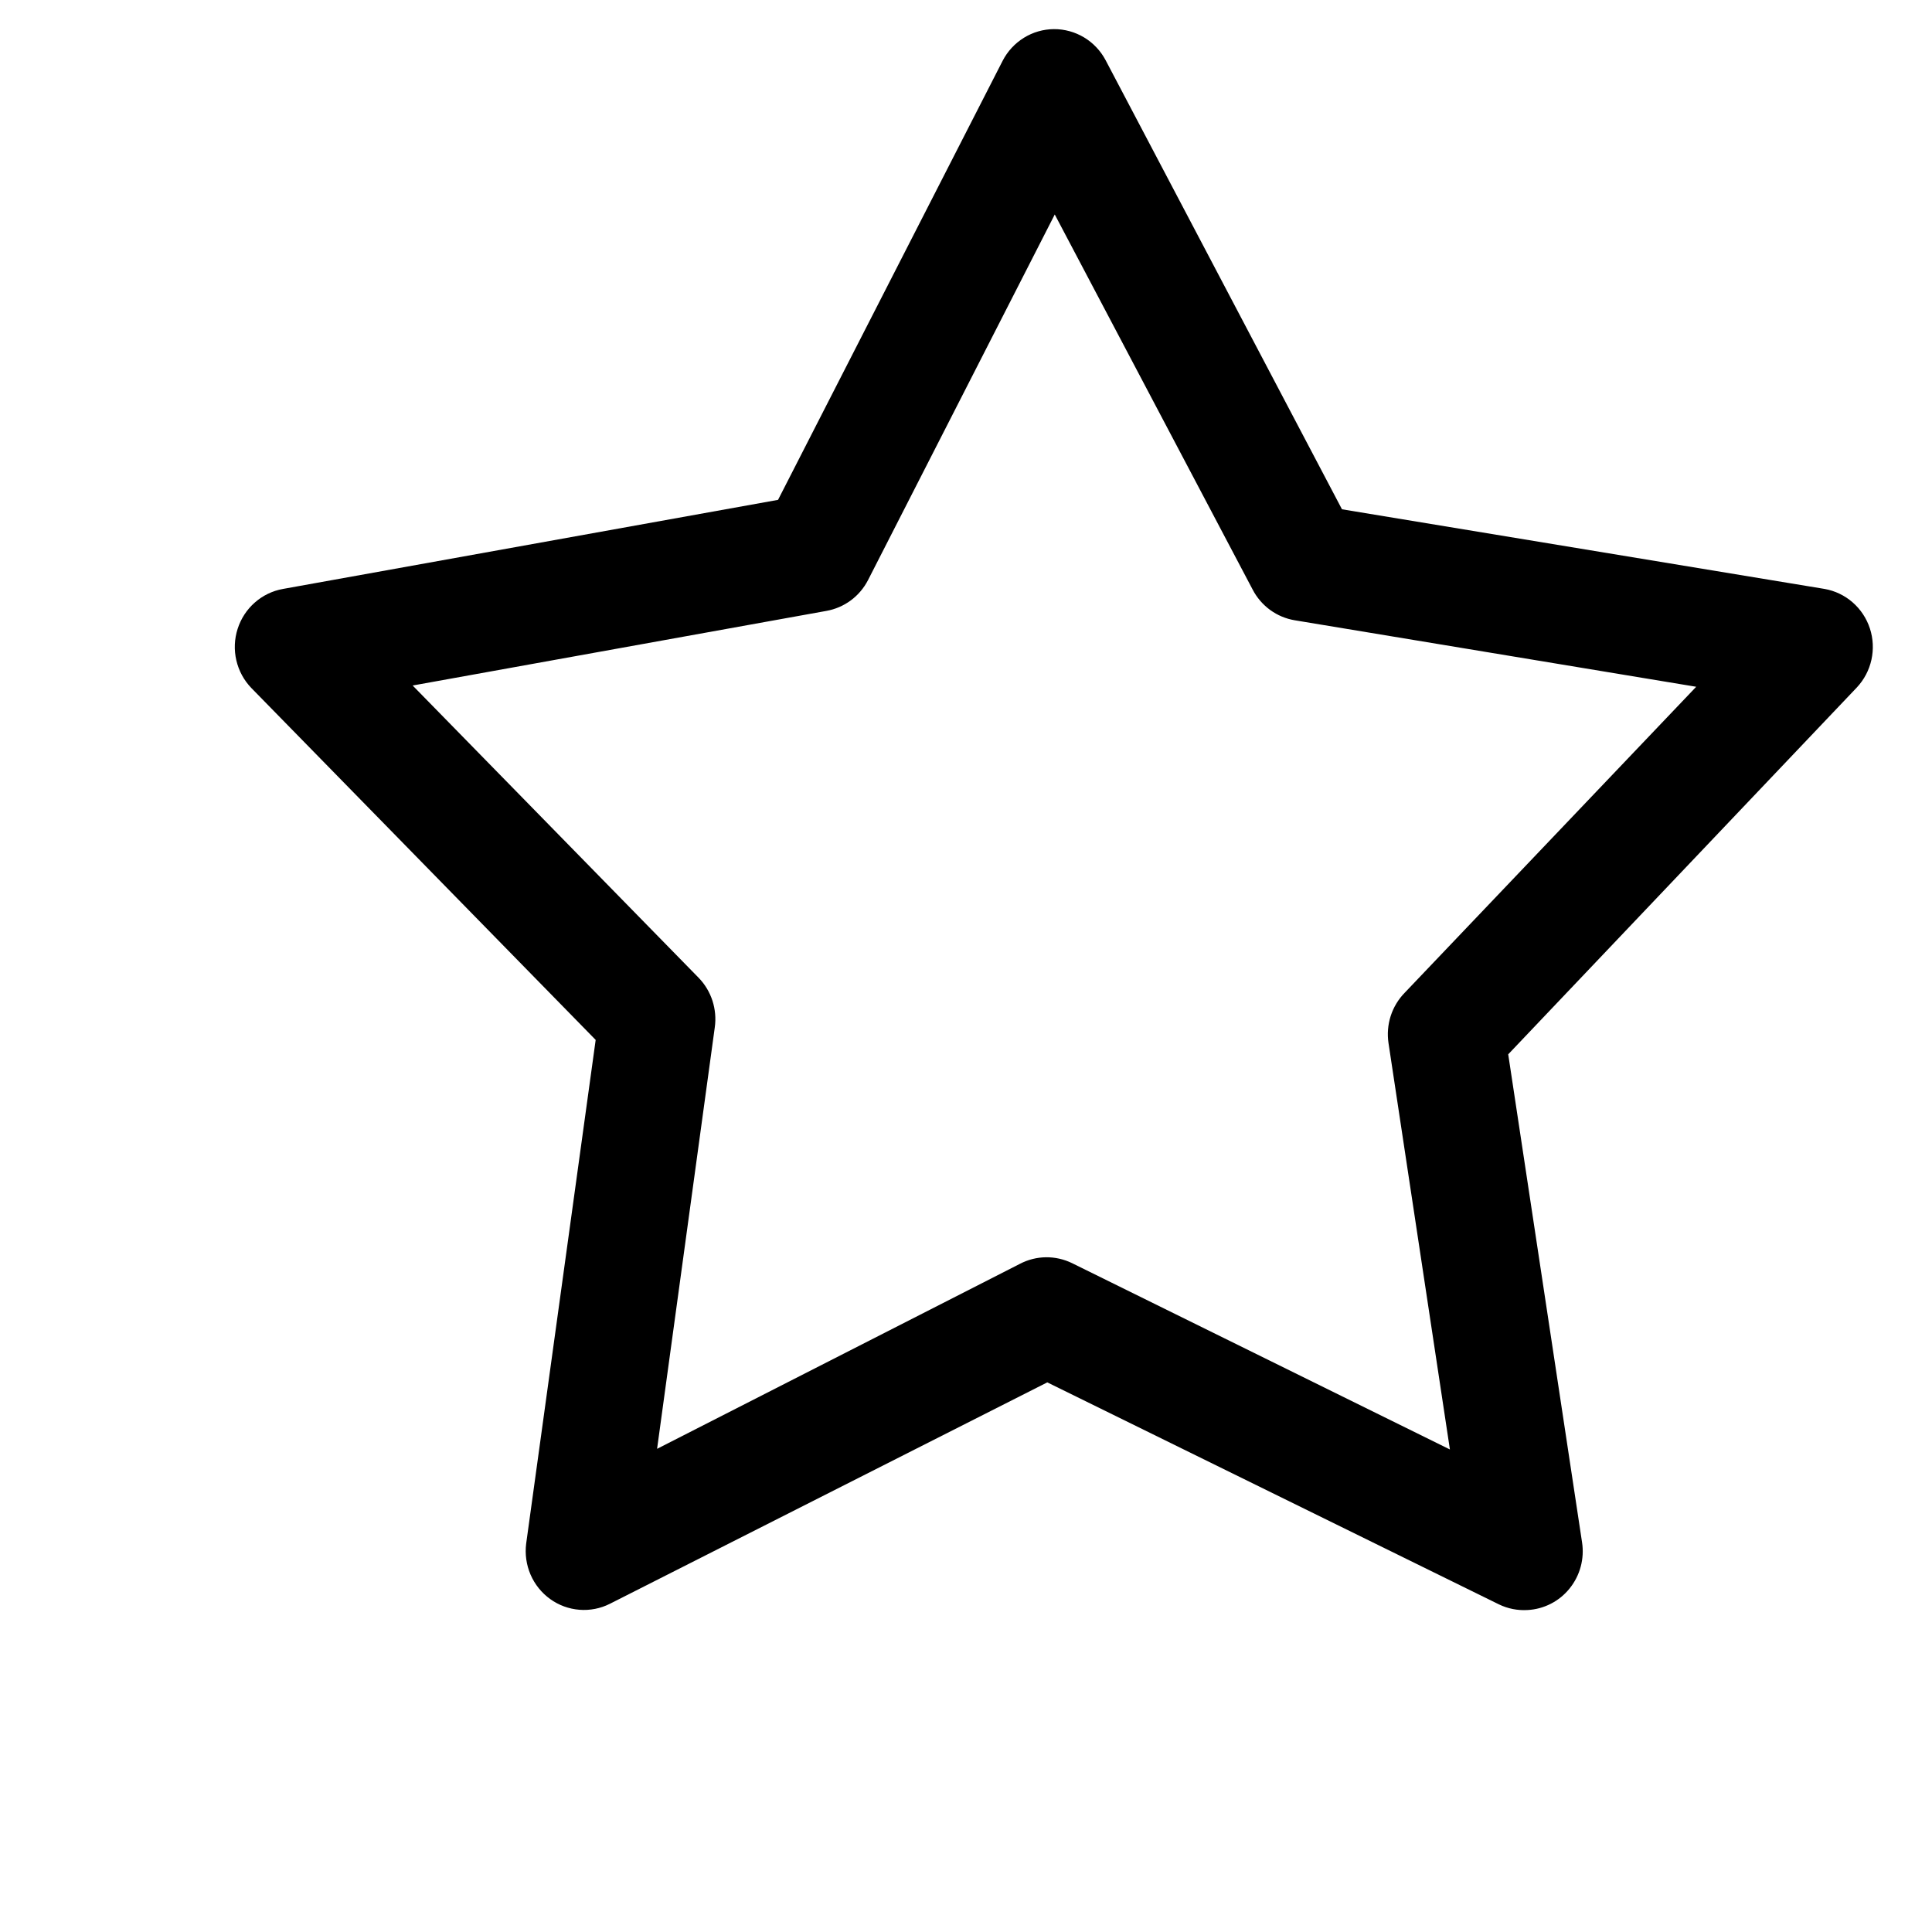 <svg width="56" height="56" viewBox="0 0 50 66" fill="none" xmlns="http://www.w3.org/2000/svg">
<path d="M44.181 55.001C44.458 54.987 44.73 54.914 44.978 54.787C45.227 54.66 45.446 54.481 45.621 54.263C45.797 54.045 45.926 53.792 45.999 53.521C46.072 53.249 46.088 52.965 46.045 52.687L43.523 36.017L55.434 23.483C55.681 23.219 55.853 22.892 55.931 22.537C56.009 22.183 55.991 21.813 55.878 21.468C55.765 21.123 55.561 20.815 55.289 20.578C55.017 20.34 54.686 20.182 54.332 20.119L37.844 17.398L29.769 2.056C29.598 1.734 29.344 1.465 29.033 1.278C28.721 1.091 28.366 0.993 28.004 0.995C27.642 0.997 27.288 1.099 26.979 1.29C26.67 1.481 26.418 1.753 26.251 2.078L18.579 17.076L1.667 20.119C1.311 20.182 0.978 20.343 0.705 20.583C0.432 20.823 0.229 21.134 0.118 21.482C0.006 21.831 -0.009 22.203 0.074 22.559C0.157 22.916 0.334 23.242 0.587 23.504L12.349 35.525L9.975 52.73C9.929 53.092 9.981 53.459 10.125 53.793C10.27 54.127 10.501 54.415 10.795 54.626C11.089 54.838 11.434 54.964 11.794 54.992C12.153 55.021 12.514 54.95 12.836 54.787L27.777 47.224L43.206 54.808C43.509 54.955 43.845 55.021 44.181 55.001V55.001ZM41.531 49.516L28.625 43.152C28.347 43.016 28.041 42.947 27.732 42.95C27.423 42.954 27.119 43.03 26.845 43.173L14.447 49.494L16.418 35.096C16.461 34.79 16.433 34.478 16.338 34.184C16.242 33.891 16.081 33.623 15.867 33.403L6.097 23.418L20.233 20.869C20.533 20.815 20.817 20.693 21.064 20.511C21.31 20.329 21.511 20.092 21.652 19.819L28.032 7.327L34.792 20.14C34.935 20.416 35.14 20.654 35.39 20.837C35.64 21.019 35.929 21.14 36.233 21.19L49.945 23.461L39.984 33.917C39.767 34.14 39.604 34.411 39.508 34.708C39.413 35.006 39.387 35.322 39.433 35.631L41.531 49.516V49.516Z" fill="black"/>
</svg>
